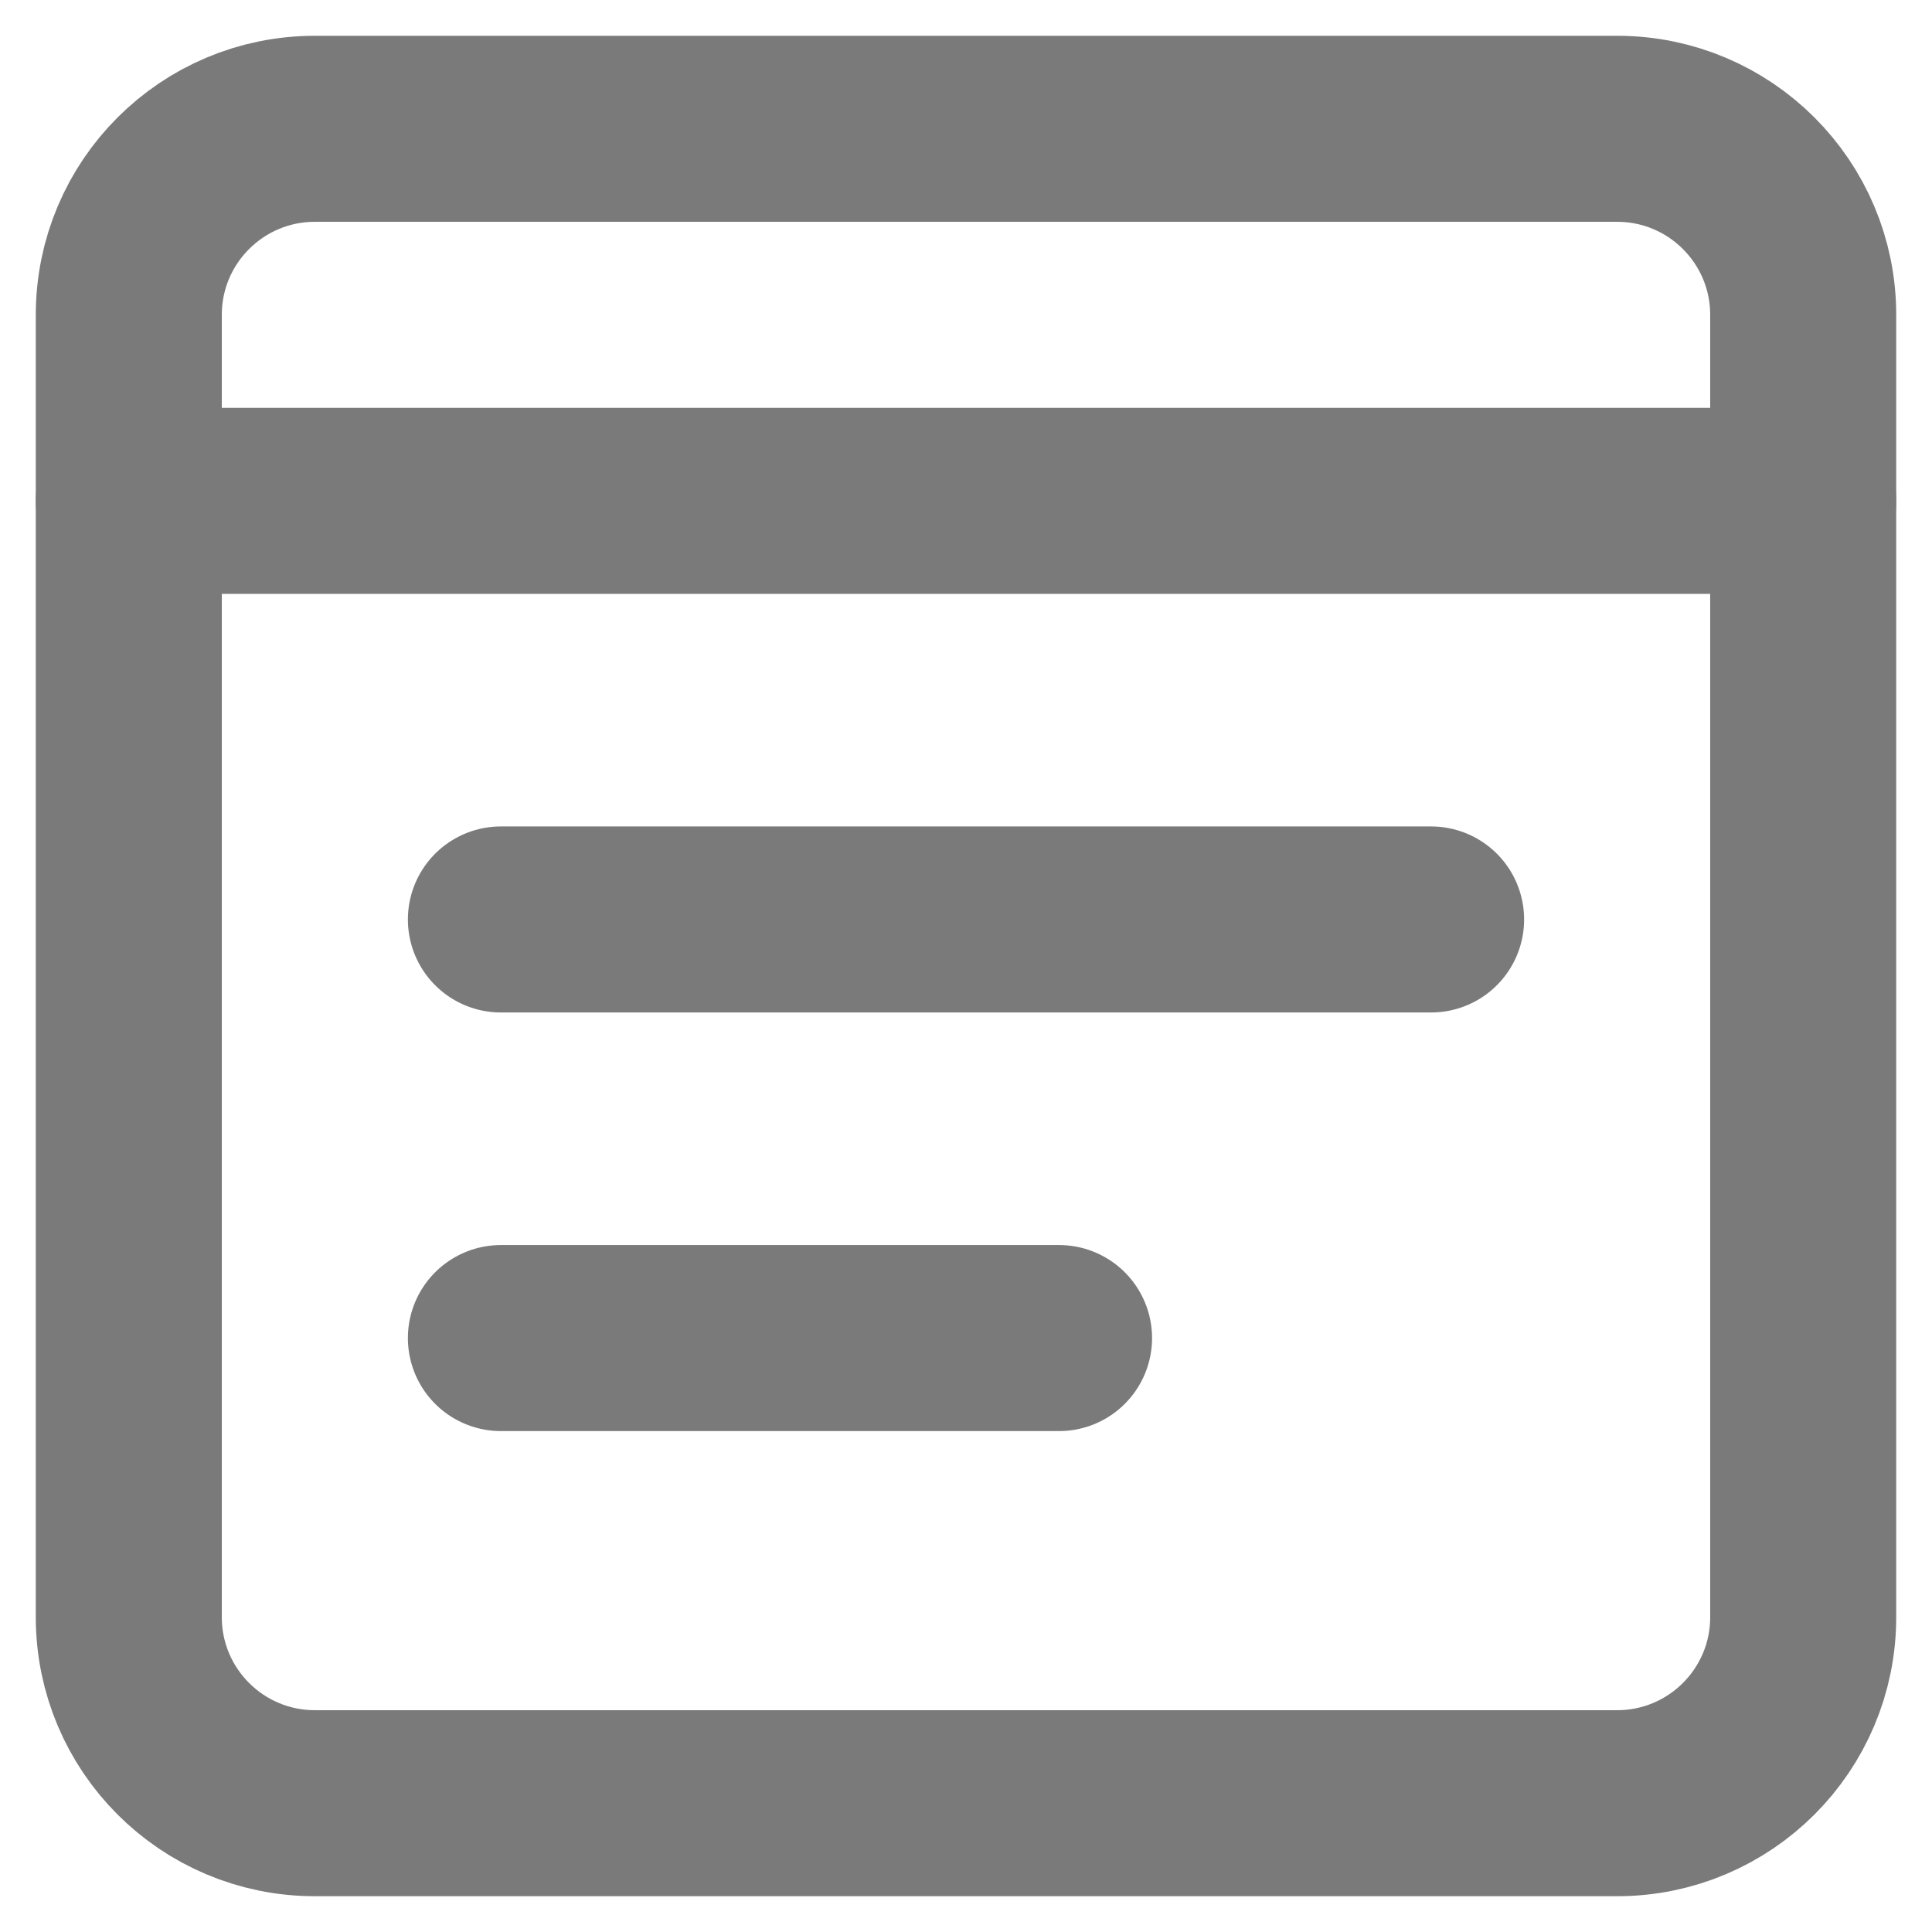 <svg width="45" height="45" viewBox="0 0 45 45" fill="none" xmlns="http://www.w3.org/2000/svg">
<path d="M37.667 3H7.333C4.94 3 3 4.94 3 7.333V37.667C3 40.06 4.94 42 7.333 42H37.667C40.06 42 42 40.06 42 37.667V7.333C42 4.94 40.06 3 37.667 3Z" stroke="#7A7A7A" stroke-width="4.333" stroke-linecap="round" stroke-linejoin="round"/>
<path d="M3 11.666H42M11.667 21.416H33.333M11.667 31.166H24.667" stroke="#7A7A7A" stroke-width="4.333" stroke-linecap="round" stroke-linejoin="round"/>
</svg>
